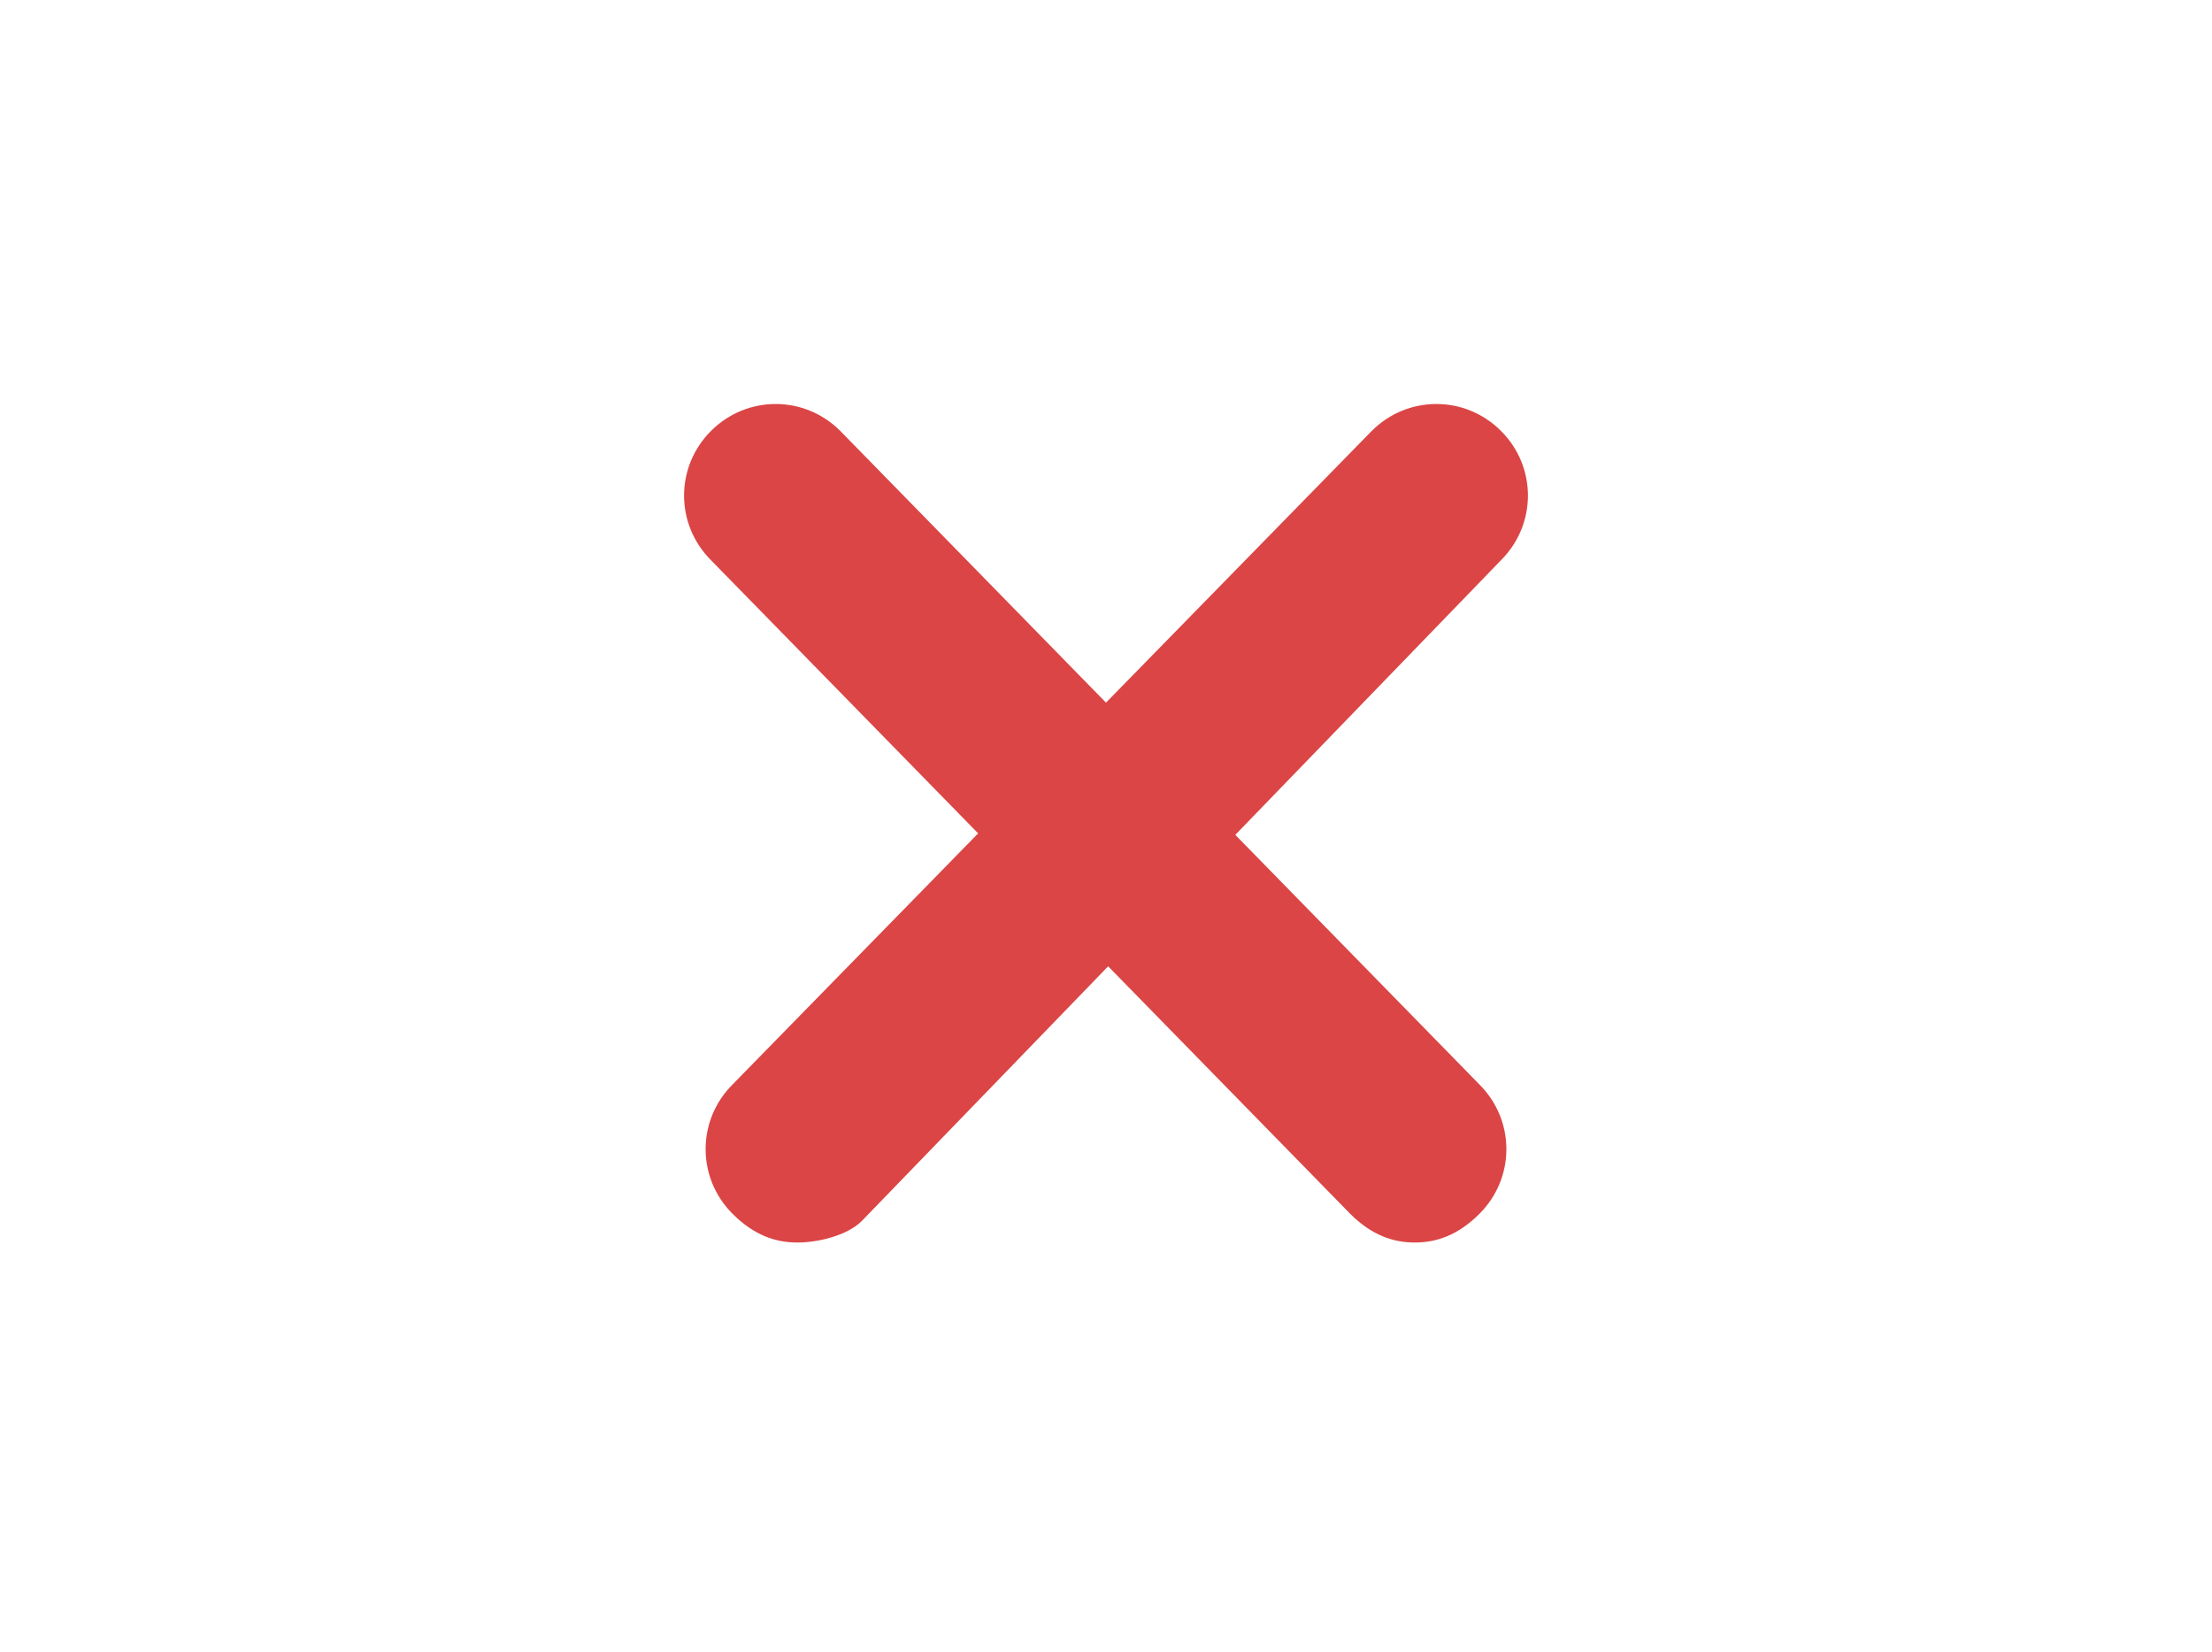 <?xml version="1.0" encoding="utf-8"?>
<!-- Generator: Adobe Illustrator 21.1.0, SVG Export Plug-In . SVG Version: 6.00 Build 0)  -->
<svg version="1.1" id="Layer_1" xmlns="http://www.w3.org/2000/svg" xmlns:xlink="http://www.w3.org/1999/xlink" x="0px" y="0px"
	 viewBox="0 0 30.8 23" style="enable-background:new 0 0 30.8 23;" xml:space="preserve">
<style type="text/css">
	.st0{fill:#DB4545;}
</style>
<g>
	<g>
		<path class="st0" d="M19.7,17.3c-0.3,0-0.6-0.1-0.9-0.4L9.9,7.8c-0.5-0.5-0.5-1.3,0-1.8s1.3-0.5,1.8,0l8.9,9.1
			c0.5,0.5,0.5,1.3,0,1.8C20.3,17.2,20,17.3,19.7,17.3z"/>
		<path class="st0" d="M11.1,17.3c-0.3,0-0.6-0.1-0.9-0.4c-0.5-0.5-0.5-1.3,0-1.8l8.9-9.1c0.5-0.5,1.3-0.5,1.8,0
			c0.5,0.5,0.5,1.3,0,1.8L12,17C11.8,17.2,11.4,17.3,11.1,17.3z"/>
	</g>
</g>
</svg>
